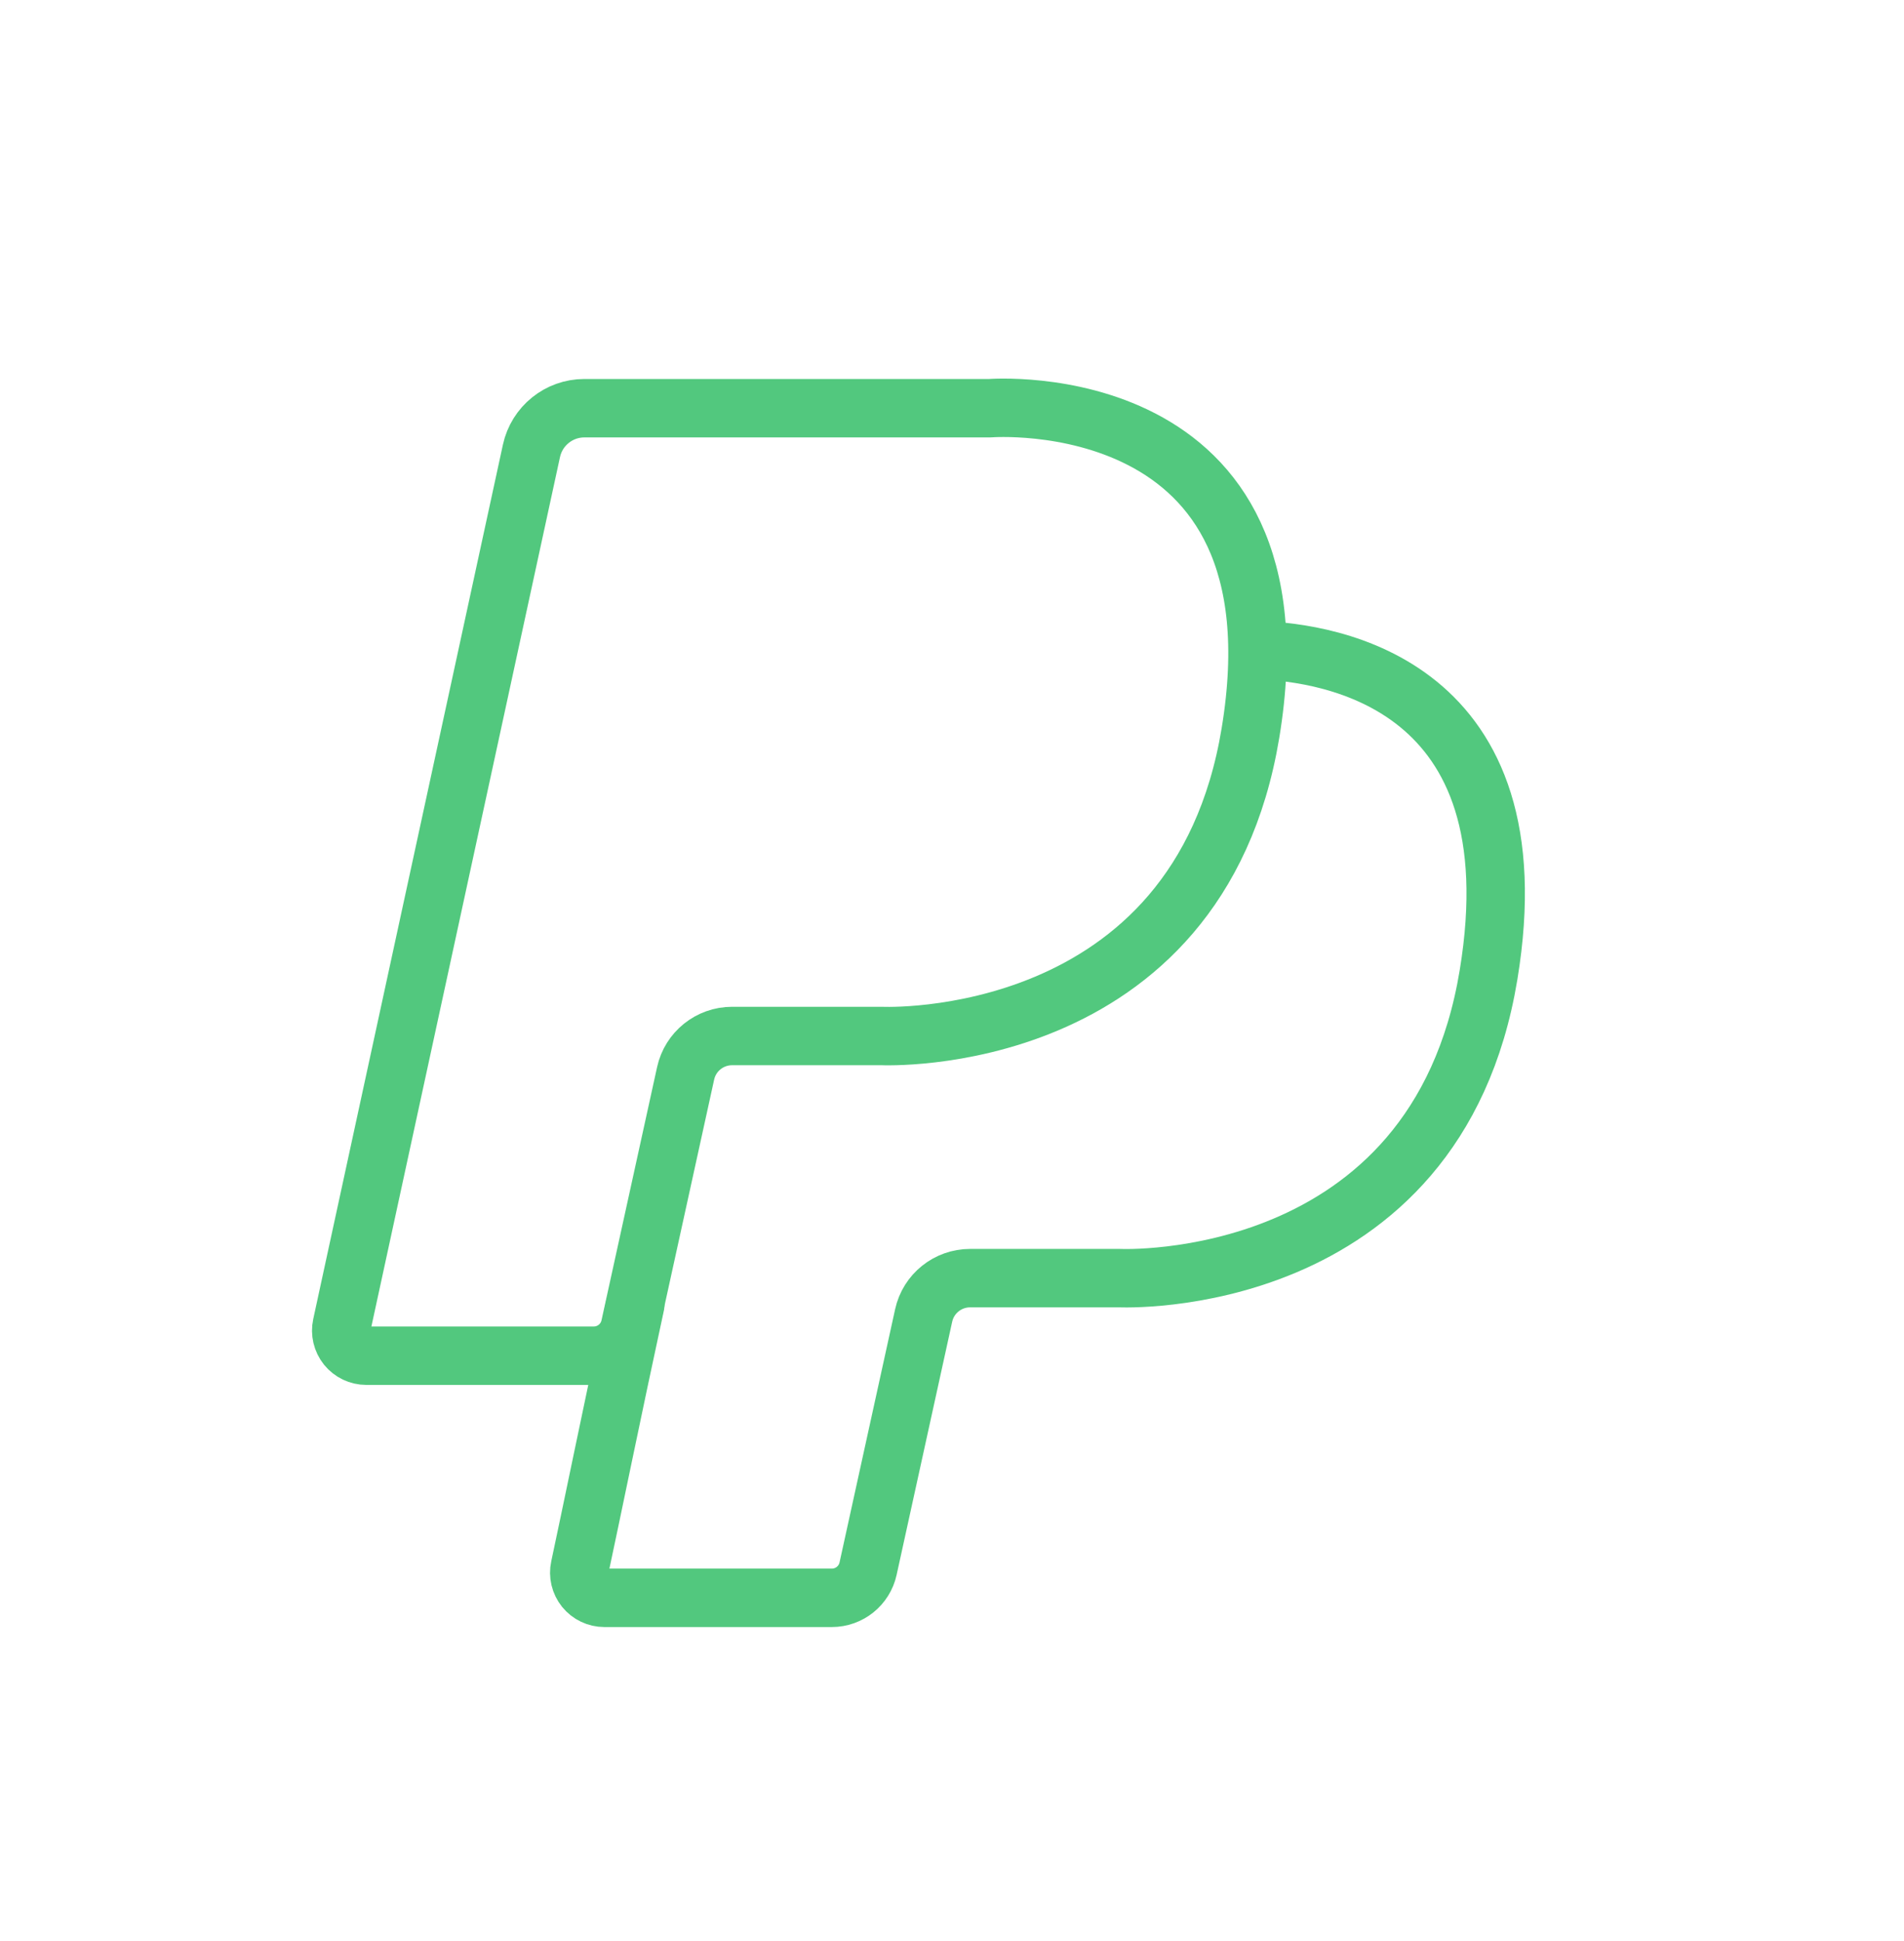 <?xml version="1.0" encoding="UTF-8" standalone="no"?>
<!DOCTYPE svg PUBLIC "-//W3C//DTD SVG 1.1//EN" "http://www.w3.org/Graphics/SVG/1.1/DTD/svg11.dtd">
<svg width="100%" height="100%" viewBox="0 0 52 53" version="1.1" xmlns="http://www.w3.org/2000/svg" xmlns:xlink="http://www.w3.org/1999/xlink" xml:space="preserve" xmlns:serif="http://www.serif.com/" style="fill-rule:evenodd;clip-rule:evenodd;stroke-linecap:round;stroke-linejoin:round;stroke-miterlimit:1.5;">
    <g transform="matrix(1,0,0,1,-1470,-69)">
        <g id="_18" serif:id="18" transform="matrix(0.981,0,0,0.981,586.695,57.241)">
            <rect x="900.328" y="12" width="53" height="53" style="fill:none;"/>
            <g transform="matrix(2.34,0,0,2.34,-1125.69,-404.509)">
                <g transform="matrix(0.429,0,0,0.429,497.54,97.474)">
                    <path d="M874.751,199C874.045,199 873.434,199.493 873.284,200.183C872.311,204.669 868.86,220.573 868.024,224.426C867.979,224.632 868.03,224.847 868.162,225.012C868.295,225.176 868.494,225.271 868.705,225.271C870.256,225.271 873.49,225.271 875.013,225.271C875.496,225.271 875.914,224.935 876.018,224.463C876.372,222.85 877.167,219.23 877.559,217.444C877.691,216.838 878.228,216.407 878.848,216.407C880.372,216.407 883,216.407 883,216.407C883,216.407 891.771,216.813 893.225,208C894.825,198.305 886,199 886,199C886,199 877.881,199 874.751,199Z" style="fill:none;stroke:rgb(82,200,126);stroke-width:1.62px;"/>
                </g>
                <g transform="matrix(0.429,0,0,0.429,500.372,100.354)">
                    <path d="M869.561,217.145C868.957,219.929 868.281,223.24 868.024,224.426C867.979,224.632 868.03,224.847 868.162,225.012C868.295,225.176 868.494,225.271 868.705,225.271C870.256,225.271 873.49,225.271 875.013,225.271C875.496,225.271 875.914,224.935 876.018,224.463C876.372,222.85 877.167,219.23 877.559,217.444C877.691,216.838 878.228,216.407 878.848,216.407C880.372,216.407 883,216.407 883,216.407C883,216.407 891.771,216.813 893.225,208C894.557,199.926 888.835,199.058 886.826,198.994" style="fill:none;stroke:rgb(82,200,126);stroke-width:1.62px;"/>
                </g>
            </g>
        </g>
    </g>
</svg>
